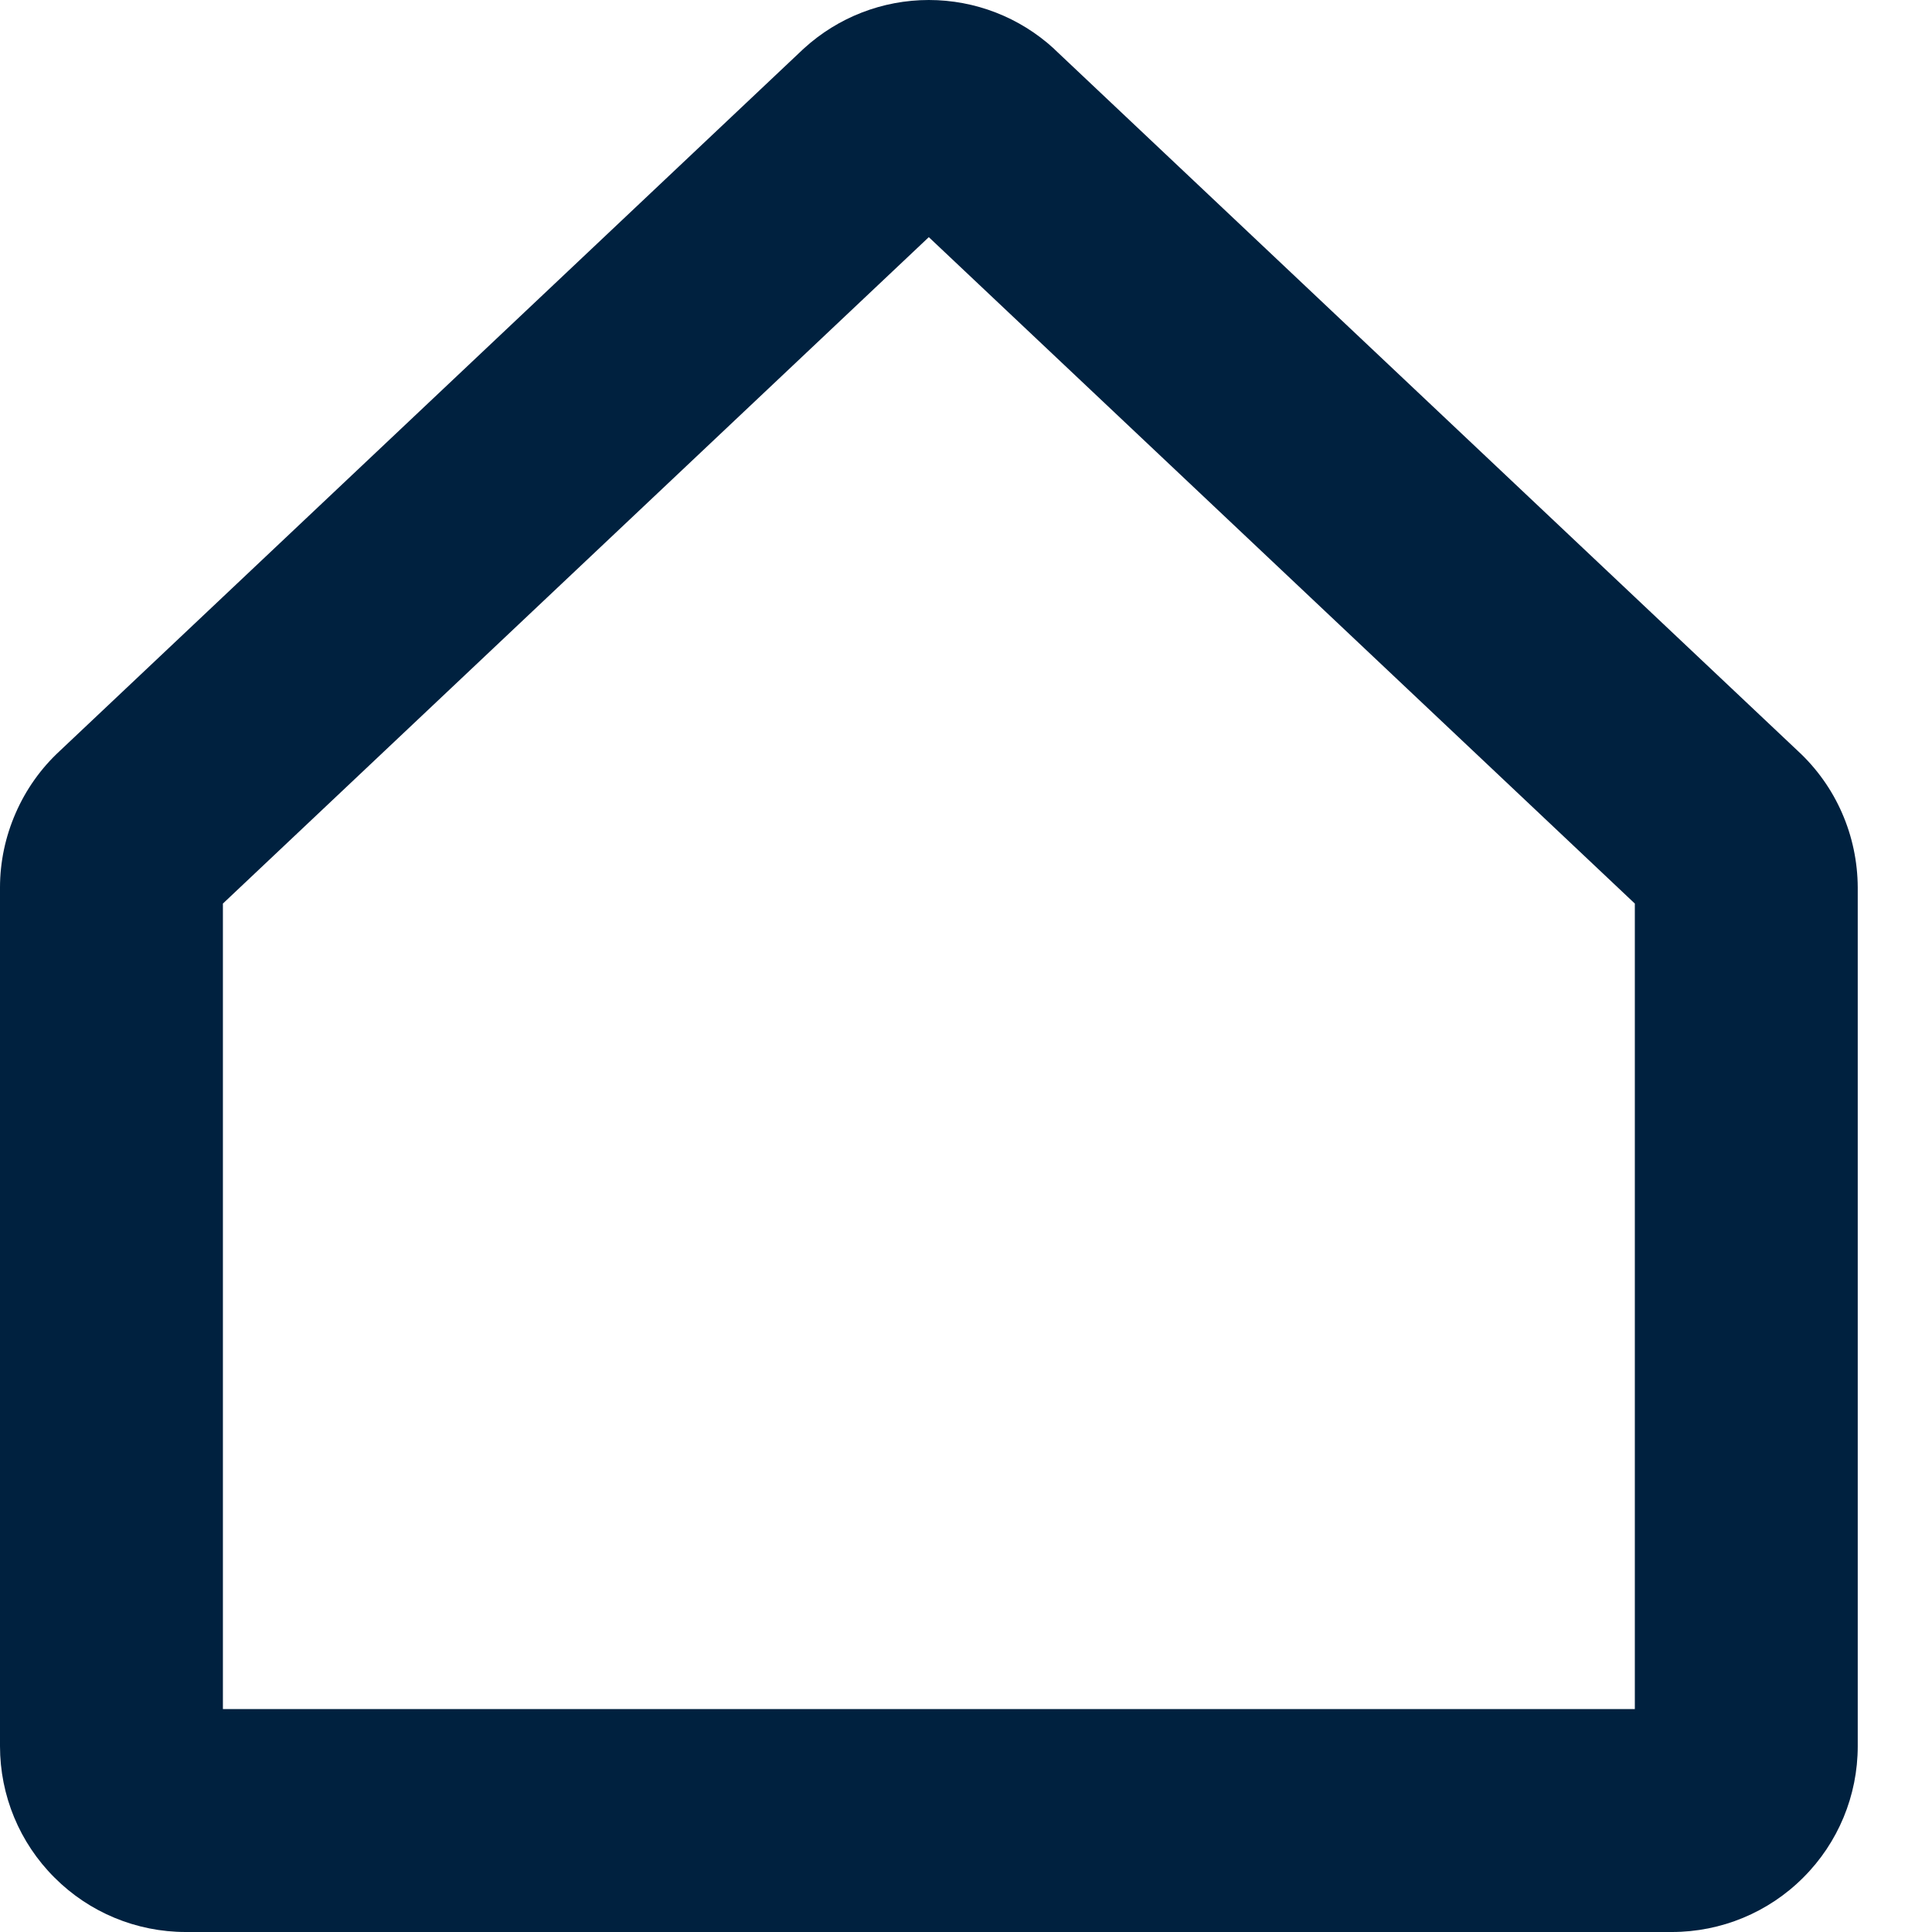 <svg width="16" height="16" viewBox="0 0 16 16" fill="none" xmlns="http://www.w3.org/2000/svg">
<path id="Vector" d="M14.889 6.219L8.739 0.414L8.727 0.402C8.444 0.143 8.075 0 7.692 0C7.309 0 6.94 0.143 6.657 0.402L6.644 0.414L0.495 6.219C0.339 6.363 0.215 6.538 0.13 6.733C0.045 6.927 0 7.137 0 7.35V14.461C0 14.87 0.162 15.261 0.451 15.549C0.739 15.838 1.13 16 1.538 16H13.846C14.254 16 14.646 15.838 14.934 15.549C15.223 15.261 15.385 14.87 15.385 14.461V7.35C15.384 7.137 15.34 6.927 15.255 6.733C15.17 6.538 15.045 6.363 14.889 6.219ZM13.539 14.154H1.846V7.483L7.692 1.964L13.539 7.483V14.154Z" fill="#00213F"/>
</svg>
